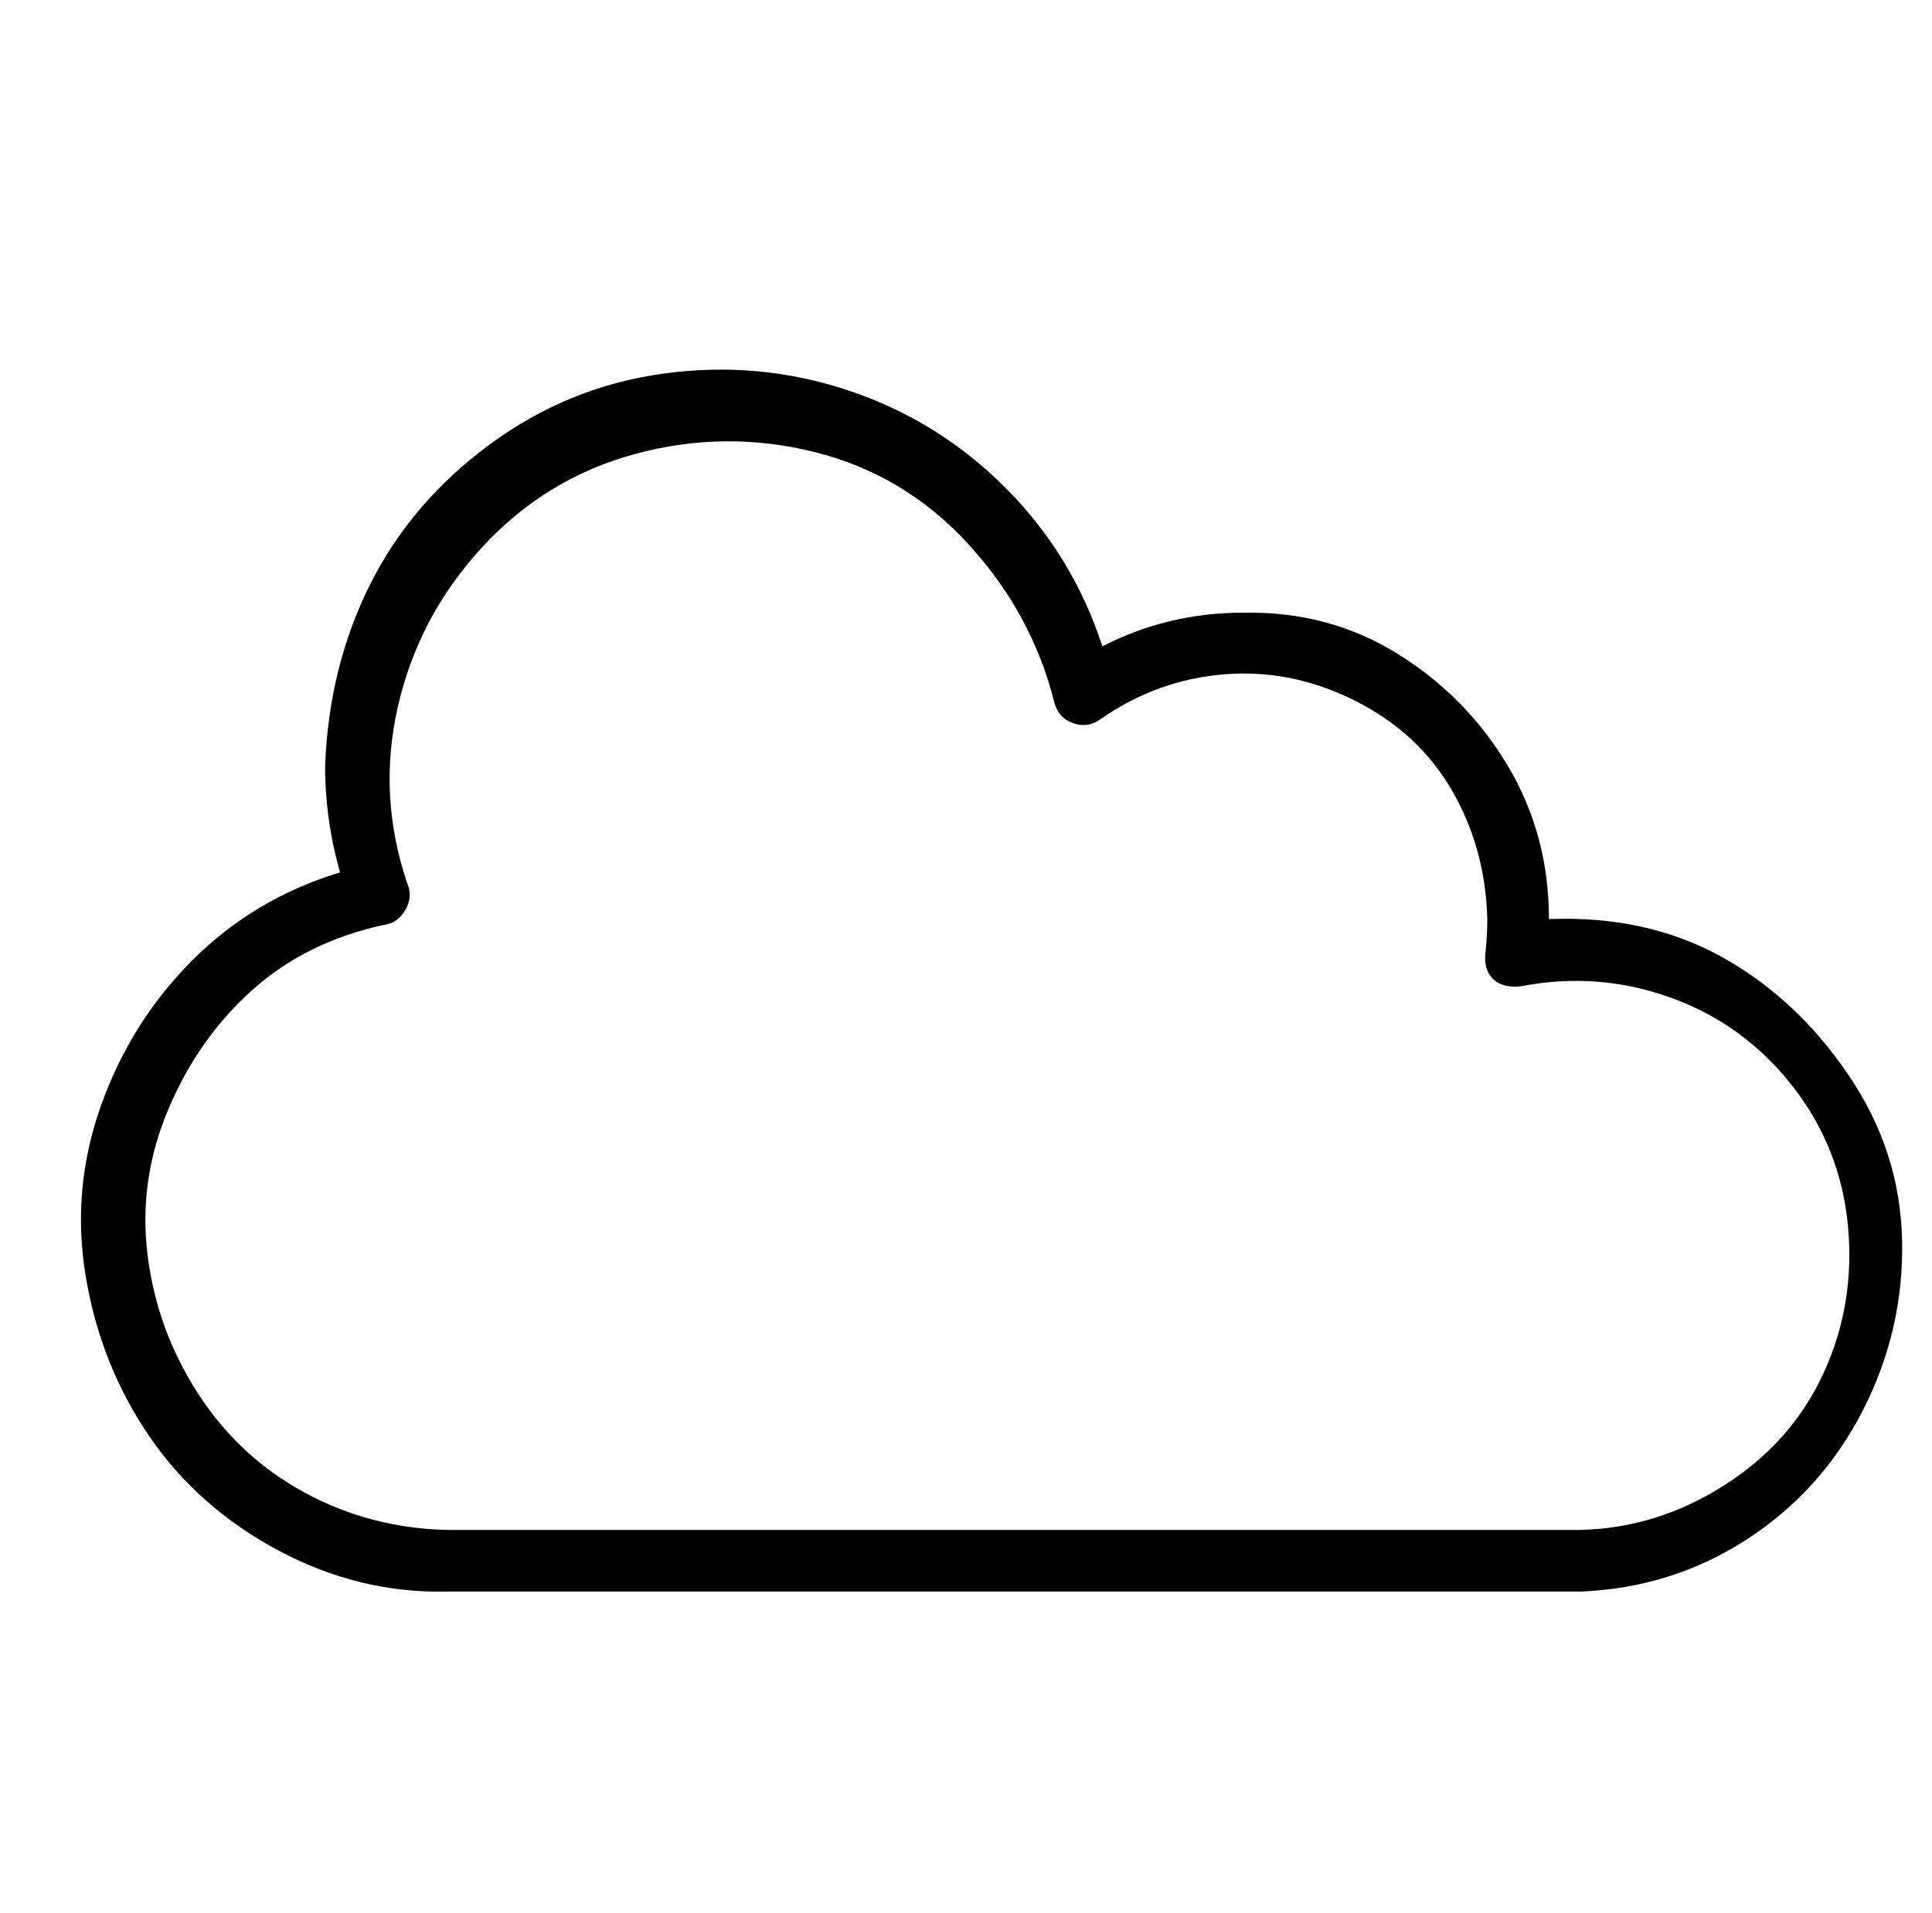 <?xml version="1.0" standalone="no"?>
<!DOCTYPE svg PUBLIC "-//W3C//DTD SVG 1.1//EN" "http://www.w3.org/Graphics/SVG/1.1/DTD/svg11.dtd" >
<svg xmlns="http://www.w3.org/2000/svg" xmlns:xlink="http://www.w3.org/1999/xlink" version="1.1" viewBox="-10 0 1034 1024">
   <path fill="currentColor"
d="M819 492v0q0 -45 -22 -82t-59 -60t-83 -22q-40 0 -75 18q-16 -49 -52 -85t-84 -52t-99 -9t-93 38t-64 75t-24 97q0 29 8 57q-46 14 -79 47t-49 78t-8 92t34 85t69 61t90 22h607q49 -2 89 -28t62 -69t21 -91t-29 -89t-68 -63t-92 -20zM836 819h-607q-41 -1 -76 -20
t-57 -53t-27 -74t11 -78t45 -64t71 -35q7 -1 11 -8t1 -14q-16 -47 -5 -95t45 -85t82 -50t96 -1t82 49t46 84q2 9 10 12t15 -2q30 -21 66 -24t70 14t52 48t19 69q0 9 -1 18t4 14t15 4q41 -8 80 6t65 47t30 75t-13 79t-53 60t-77 24z" />
</svg>
